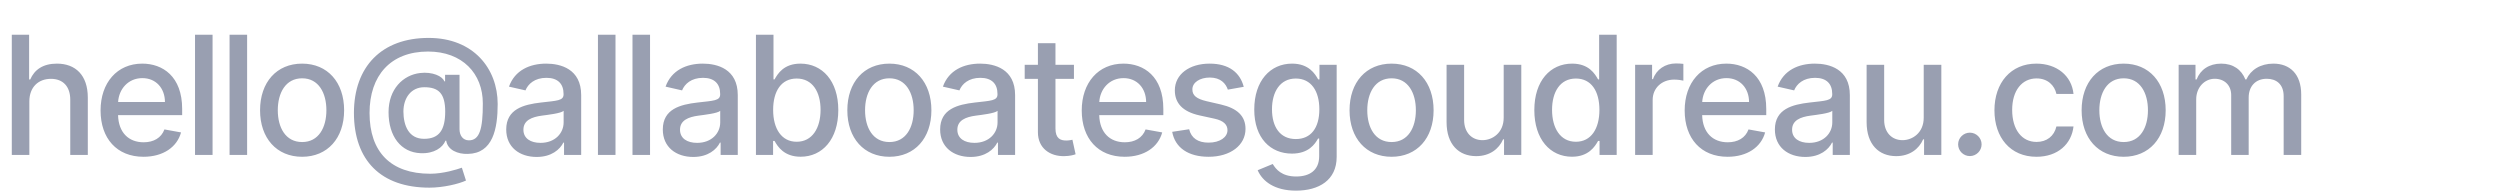<svg width="242" height="19" viewBox="0 0 242 19" fill="none" xmlns="http://www.w3.org/2000/svg">
<path d="M2.841 9.818C2.841 8.426 3.722 7.631 4.932 7.631C6.102 7.631 6.801 8.375 6.801 9.653V15H8.5V9.449C8.5 7.273 7.307 6.159 5.511 6.159C4.153 6.159 3.335 6.75 2.926 7.693H2.818V3.364H1.142V15H2.841V9.818ZM13.888 15.176C15.792 15.176 17.138 14.239 17.525 12.818L15.917 12.528C15.61 13.352 14.871 13.773 13.905 13.773C12.451 13.773 11.474 12.829 11.428 11.148H17.633V10.546C17.633 7.392 15.746 6.159 13.769 6.159C11.337 6.159 9.735 8.011 9.735 10.693C9.735 13.403 11.315 15.176 13.888 15.176ZM11.434 9.875C11.502 8.636 12.4 7.562 13.78 7.562C15.099 7.562 15.962 8.54 15.968 9.875H11.434ZM20.576 3.364H18.878V15H20.576V3.364ZM23.921 3.364H22.222V15H23.921V3.364ZM29.243 15.176C31.703 15.176 33.311 13.375 33.311 10.676C33.311 7.96 31.703 6.159 29.243 6.159C26.782 6.159 25.174 7.96 25.174 10.676C25.174 13.375 26.782 15.176 29.243 15.176ZM29.248 13.75C27.64 13.75 26.89 12.347 26.89 10.671C26.89 9 27.64 7.58 29.248 7.58C30.845 7.58 31.595 9 31.595 10.671C31.595 12.347 30.845 13.75 29.248 13.75ZM41.573 18.165C42.885 18.165 44.402 17.807 45.107 17.477L44.709 16.233C44.232 16.403 42.919 16.818 41.647 16.818C37.823 16.818 35.772 14.71 35.772 10.938C35.772 7.324 37.8 4.989 41.436 4.989C44.76 4.989 46.743 7.125 46.737 10.011C46.743 12.477 46.425 13.585 45.391 13.585C44.806 13.585 44.482 13.108 44.482 12.511V7.239H43.084V7.875H43.01C42.84 7.375 41.851 6.926 40.664 7.068C39.022 7.261 37.612 8.619 37.612 10.858C37.612 13.193 38.806 14.756 40.721 14.829C42.016 14.886 42.857 14.284 43.124 13.614H43.192C43.328 14.528 44.317 14.932 45.289 14.898C47.715 14.852 48.175 12.466 48.175 10.068C48.175 6.648 45.834 3.67 41.493 3.67C36.942 3.67 34.266 6.449 34.26 10.926C34.266 15.534 36.874 18.165 41.573 18.165ZM41.05 13.438C39.567 13.438 39.056 12.165 39.05 10.79C39.056 9.483 39.789 8.443 41.073 8.443C42.465 8.443 43.09 9.057 43.096 10.784C43.101 12.557 42.527 13.438 41.05 13.438ZM51.951 15.193C53.394 15.193 54.207 14.46 54.531 13.807H54.599V15H56.258V9.205C56.258 6.665 54.258 6.159 52.872 6.159C51.292 6.159 49.838 6.795 49.269 8.386L50.866 8.75C51.116 8.131 51.752 7.534 52.894 7.534C53.991 7.534 54.553 8.108 54.553 9.097V9.136C54.553 9.756 53.917 9.744 52.349 9.926C50.696 10.119 49.002 10.551 49.002 12.534C49.002 14.25 50.292 15.193 51.951 15.193ZM52.321 13.829C51.36 13.829 50.667 13.398 50.667 12.557C50.667 11.648 51.474 11.324 52.457 11.193C53.008 11.119 54.315 10.972 54.559 10.727V11.852C54.559 12.886 53.735 13.829 52.321 13.829ZM59.58 3.364H57.881V15H59.58V3.364ZM62.924 3.364H61.225V15H62.924V3.364ZM67.109 15.193C68.552 15.193 69.365 14.46 69.689 13.807H69.757V15H71.416V9.205C71.416 6.665 69.416 6.159 68.03 6.159C66.45 6.159 64.996 6.795 64.427 8.386L66.024 8.75C66.274 8.131 66.91 7.534 68.052 7.534C69.149 7.534 69.712 8.108 69.712 9.097V9.136C69.712 9.756 69.075 9.744 67.507 9.926C65.854 10.119 64.16 10.551 64.16 12.534C64.16 14.25 65.45 15.193 67.109 15.193ZM67.479 13.829C66.518 13.829 65.825 13.398 65.825 12.557C65.825 11.648 66.632 11.324 67.615 11.193C68.166 11.119 69.473 10.972 69.717 10.727V11.852C69.717 12.886 68.893 13.829 67.479 13.829ZM73.175 15H74.834V13.642H74.976C75.283 14.199 75.908 15.171 77.499 15.171C79.613 15.171 81.147 13.477 81.147 10.653C81.147 7.824 79.59 6.159 77.482 6.159C75.863 6.159 75.278 7.148 74.976 7.688H74.874V3.364H73.175V15ZM74.84 10.636C74.84 8.812 75.635 7.602 77.118 7.602C78.658 7.602 79.431 8.903 79.431 10.636C79.431 12.386 78.635 13.722 77.118 13.722C75.658 13.722 74.84 12.472 74.84 10.636ZM86.091 15.176C88.551 15.176 90.159 13.375 90.159 10.676C90.159 7.96 88.551 6.159 86.091 6.159C83.63 6.159 82.022 7.96 82.022 10.676C82.022 13.375 83.63 15.176 86.091 15.176ZM86.096 13.75C84.488 13.75 83.738 12.347 83.738 10.671C83.738 9 84.488 7.58 86.096 7.58C87.693 7.58 88.443 9 88.443 10.671C88.443 12.347 87.693 13.75 86.096 13.75ZM93.955 15.193C95.398 15.193 96.211 14.46 96.534 13.807H96.603V15H98.262V9.205C98.262 6.665 96.262 6.159 94.875 6.159C93.296 6.159 91.841 6.795 91.273 8.386L92.87 8.75C93.12 8.131 93.756 7.534 94.898 7.534C95.995 7.534 96.557 8.108 96.557 9.097V9.136C96.557 9.756 95.921 9.744 94.353 9.926C92.699 10.119 91.006 10.551 91.006 12.534C91.006 14.25 92.296 15.193 93.955 15.193ZM94.324 13.829C93.364 13.829 92.671 13.398 92.671 12.557C92.671 11.648 93.478 11.324 94.461 11.193C95.012 11.119 96.319 10.972 96.563 10.727V11.852C96.563 12.886 95.739 13.829 94.324 13.829ZM103.958 6.273H102.169V4.182H100.47V6.273H99.191V7.636H100.47V12.79C100.464 14.375 101.674 15.142 103.015 15.114C103.555 15.108 103.919 15.006 104.118 14.932L103.811 13.528C103.697 13.551 103.487 13.602 103.214 13.602C102.663 13.602 102.169 13.421 102.169 12.438V7.636H103.958V6.273ZM108.865 15.176C110.769 15.176 112.115 14.239 112.502 12.818L110.894 12.528C110.587 13.352 109.848 13.773 108.882 13.773C107.428 13.773 106.451 12.829 106.405 11.148H112.61V10.546C112.61 7.392 110.723 6.159 108.746 6.159C106.314 6.159 104.712 8.011 104.712 10.693C104.712 13.403 106.291 15.176 108.865 15.176ZM106.411 9.875C106.479 8.636 107.377 7.562 108.757 7.562C110.076 7.562 110.939 8.54 110.945 9.875H106.411ZM120.394 8.403C120.042 7.045 118.98 6.159 117.093 6.159C115.122 6.159 113.724 7.199 113.724 8.744C113.724 9.983 114.474 10.807 116.11 11.171L117.588 11.494C118.428 11.682 118.82 12.057 118.82 12.602C118.82 13.278 118.099 13.807 116.985 13.807C115.968 13.807 115.315 13.369 115.11 12.511L113.468 12.761C113.752 14.307 115.036 15.176 116.997 15.176C119.105 15.176 120.565 14.057 120.565 12.477C120.565 11.244 119.781 10.483 118.178 10.114L116.792 9.795C115.832 9.568 115.417 9.244 115.423 8.653C115.417 7.983 116.144 7.506 117.11 7.506C118.167 7.506 118.656 8.091 118.855 8.676L120.394 8.403ZM125.452 18.454C127.673 18.454 129.389 17.438 129.389 15.193V6.273H127.724V7.688H127.599C127.298 7.148 126.696 6.159 125.071 6.159C122.963 6.159 121.412 7.824 121.412 10.602C121.412 13.386 122.997 14.869 125.06 14.869C126.662 14.869 127.281 13.966 127.588 13.409H127.696V15.125C127.696 16.494 126.759 17.085 125.469 17.085C124.054 17.085 123.503 16.375 123.202 15.875L121.742 16.477C122.202 17.546 123.367 18.454 125.452 18.454ZM125.435 13.46C123.918 13.46 123.128 12.296 123.128 10.579C123.128 8.903 123.901 7.602 125.435 7.602C126.918 7.602 127.713 8.812 127.713 10.579C127.713 12.381 126.901 13.46 125.435 13.46ZM134.704 15.176C137.164 15.176 138.772 13.375 138.772 10.676C138.772 7.96 137.164 6.159 134.704 6.159C132.244 6.159 130.636 7.96 130.636 10.676C130.636 13.375 132.244 15.176 134.704 15.176ZM134.709 13.75C133.102 13.75 132.352 12.347 132.352 10.671C132.352 9 133.102 7.58 134.709 7.58C136.306 7.58 137.056 9 137.056 10.671C137.056 12.347 136.306 13.75 134.709 13.75ZM145.557 11.381C145.562 12.864 144.46 13.568 143.506 13.568C142.454 13.568 141.727 12.807 141.727 11.619V6.273H140.028V11.824C140.028 13.989 141.216 15.114 142.892 15.114C144.204 15.114 145.096 14.421 145.5 13.489H145.591V15H147.261V6.273H145.557V11.381ZM152.171 15.171C153.762 15.171 154.387 14.199 154.694 13.642H154.836V15H156.495V3.364H154.796V7.688H154.694C154.387 7.148 153.807 6.159 152.182 6.159C150.074 6.159 148.523 7.824 148.523 10.653C148.523 13.477 150.052 15.171 152.171 15.171ZM152.546 13.722C151.029 13.722 150.239 12.386 150.239 10.636C150.239 8.903 151.012 7.602 152.546 7.602C154.029 7.602 154.824 8.812 154.824 10.636C154.824 12.472 154.012 13.722 152.546 13.722ZM158.28 15H159.978V9.67C159.978 8.528 160.859 7.705 162.064 7.705C162.416 7.705 162.814 7.767 162.95 7.807V6.182C162.78 6.159 162.444 6.142 162.228 6.142C161.206 6.142 160.331 6.722 160.012 7.659H159.922V6.273H158.28V15ZM167.229 15.176C169.132 15.176 170.479 14.239 170.865 12.818L169.257 12.528C168.951 13.352 168.212 13.773 167.246 13.773C165.792 13.773 164.814 12.829 164.769 11.148H170.973V10.546C170.973 7.392 169.087 6.159 167.11 6.159C164.678 6.159 163.076 8.011 163.076 10.693C163.076 13.403 164.655 15.176 167.229 15.176ZM164.774 9.875C164.843 8.636 165.74 7.562 167.121 7.562C168.439 7.562 169.303 8.54 169.309 9.875H164.774ZM174.758 15.193C176.201 15.193 177.014 14.46 177.338 13.807H177.406V15H179.065V9.205C179.065 6.665 177.065 6.159 175.679 6.159C174.099 6.159 172.644 6.795 172.076 8.386L173.673 8.75C173.923 8.131 174.559 7.534 175.701 7.534C176.798 7.534 177.36 8.108 177.36 9.097V9.136C177.36 9.756 176.724 9.744 175.156 9.926C173.502 10.119 171.809 10.551 171.809 12.534C171.809 14.25 173.099 15.193 174.758 15.193ZM175.127 13.829C174.167 13.829 173.474 13.398 173.474 12.557C173.474 11.648 174.281 11.324 175.264 11.193C175.815 11.119 177.122 10.972 177.366 10.727V11.852C177.366 12.886 176.542 13.829 175.127 13.829ZM186.216 11.381C186.222 12.864 185.119 13.568 184.165 13.568C183.114 13.568 182.387 12.807 182.387 11.619V6.273H180.688V11.824C180.688 13.989 181.875 15.114 183.551 15.114C184.864 15.114 185.756 14.421 186.159 13.489H186.25V15H187.921V6.273H186.216V11.381ZM190.683 15.108C191.302 15.108 191.819 14.602 191.819 13.972C191.819 13.352 191.302 12.841 190.683 12.841C190.058 12.841 189.546 13.352 189.546 13.972C189.546 14.602 190.058 15.108 190.683 15.108ZM197.131 15.176C199.193 15.176 200.528 13.938 200.716 12.239H199.062C198.847 13.182 198.114 13.739 197.142 13.739C195.705 13.739 194.778 12.54 194.778 10.636C194.778 8.767 195.722 7.591 197.142 7.591C198.222 7.591 198.881 8.273 199.062 9.091H200.716C200.534 7.33 199.097 6.159 197.114 6.159C194.653 6.159 193.062 8.011 193.062 10.676C193.062 13.307 194.597 15.176 197.131 15.176ZM205.569 15.176C208.029 15.176 209.637 13.375 209.637 10.676C209.637 7.96 208.029 6.159 205.569 6.159C203.109 6.159 201.501 7.96 201.501 10.676C201.501 13.375 203.109 15.176 205.569 15.176ZM205.574 13.75C203.967 13.75 203.217 12.347 203.217 10.671C203.217 9 203.967 7.58 205.574 7.58C207.171 7.58 207.921 9 207.921 10.671C207.921 12.347 207.171 13.75 205.574 13.75ZM210.893 15H212.592V9.619C212.592 8.443 213.416 7.625 214.382 7.625C215.325 7.625 215.979 8.25 215.979 9.199V15H217.672V9.438C217.672 8.386 218.314 7.625 219.422 7.625C220.319 7.625 221.058 8.125 221.058 9.307V15H222.757V9.148C222.757 7.153 221.643 6.159 220.064 6.159C218.808 6.159 217.865 6.761 217.444 7.693H217.354C216.973 6.739 216.172 6.159 215.007 6.159C213.854 6.159 212.996 6.733 212.632 7.693H212.524V6.273H210.893V15Z" fill="#999FB1"/>
</svg>
